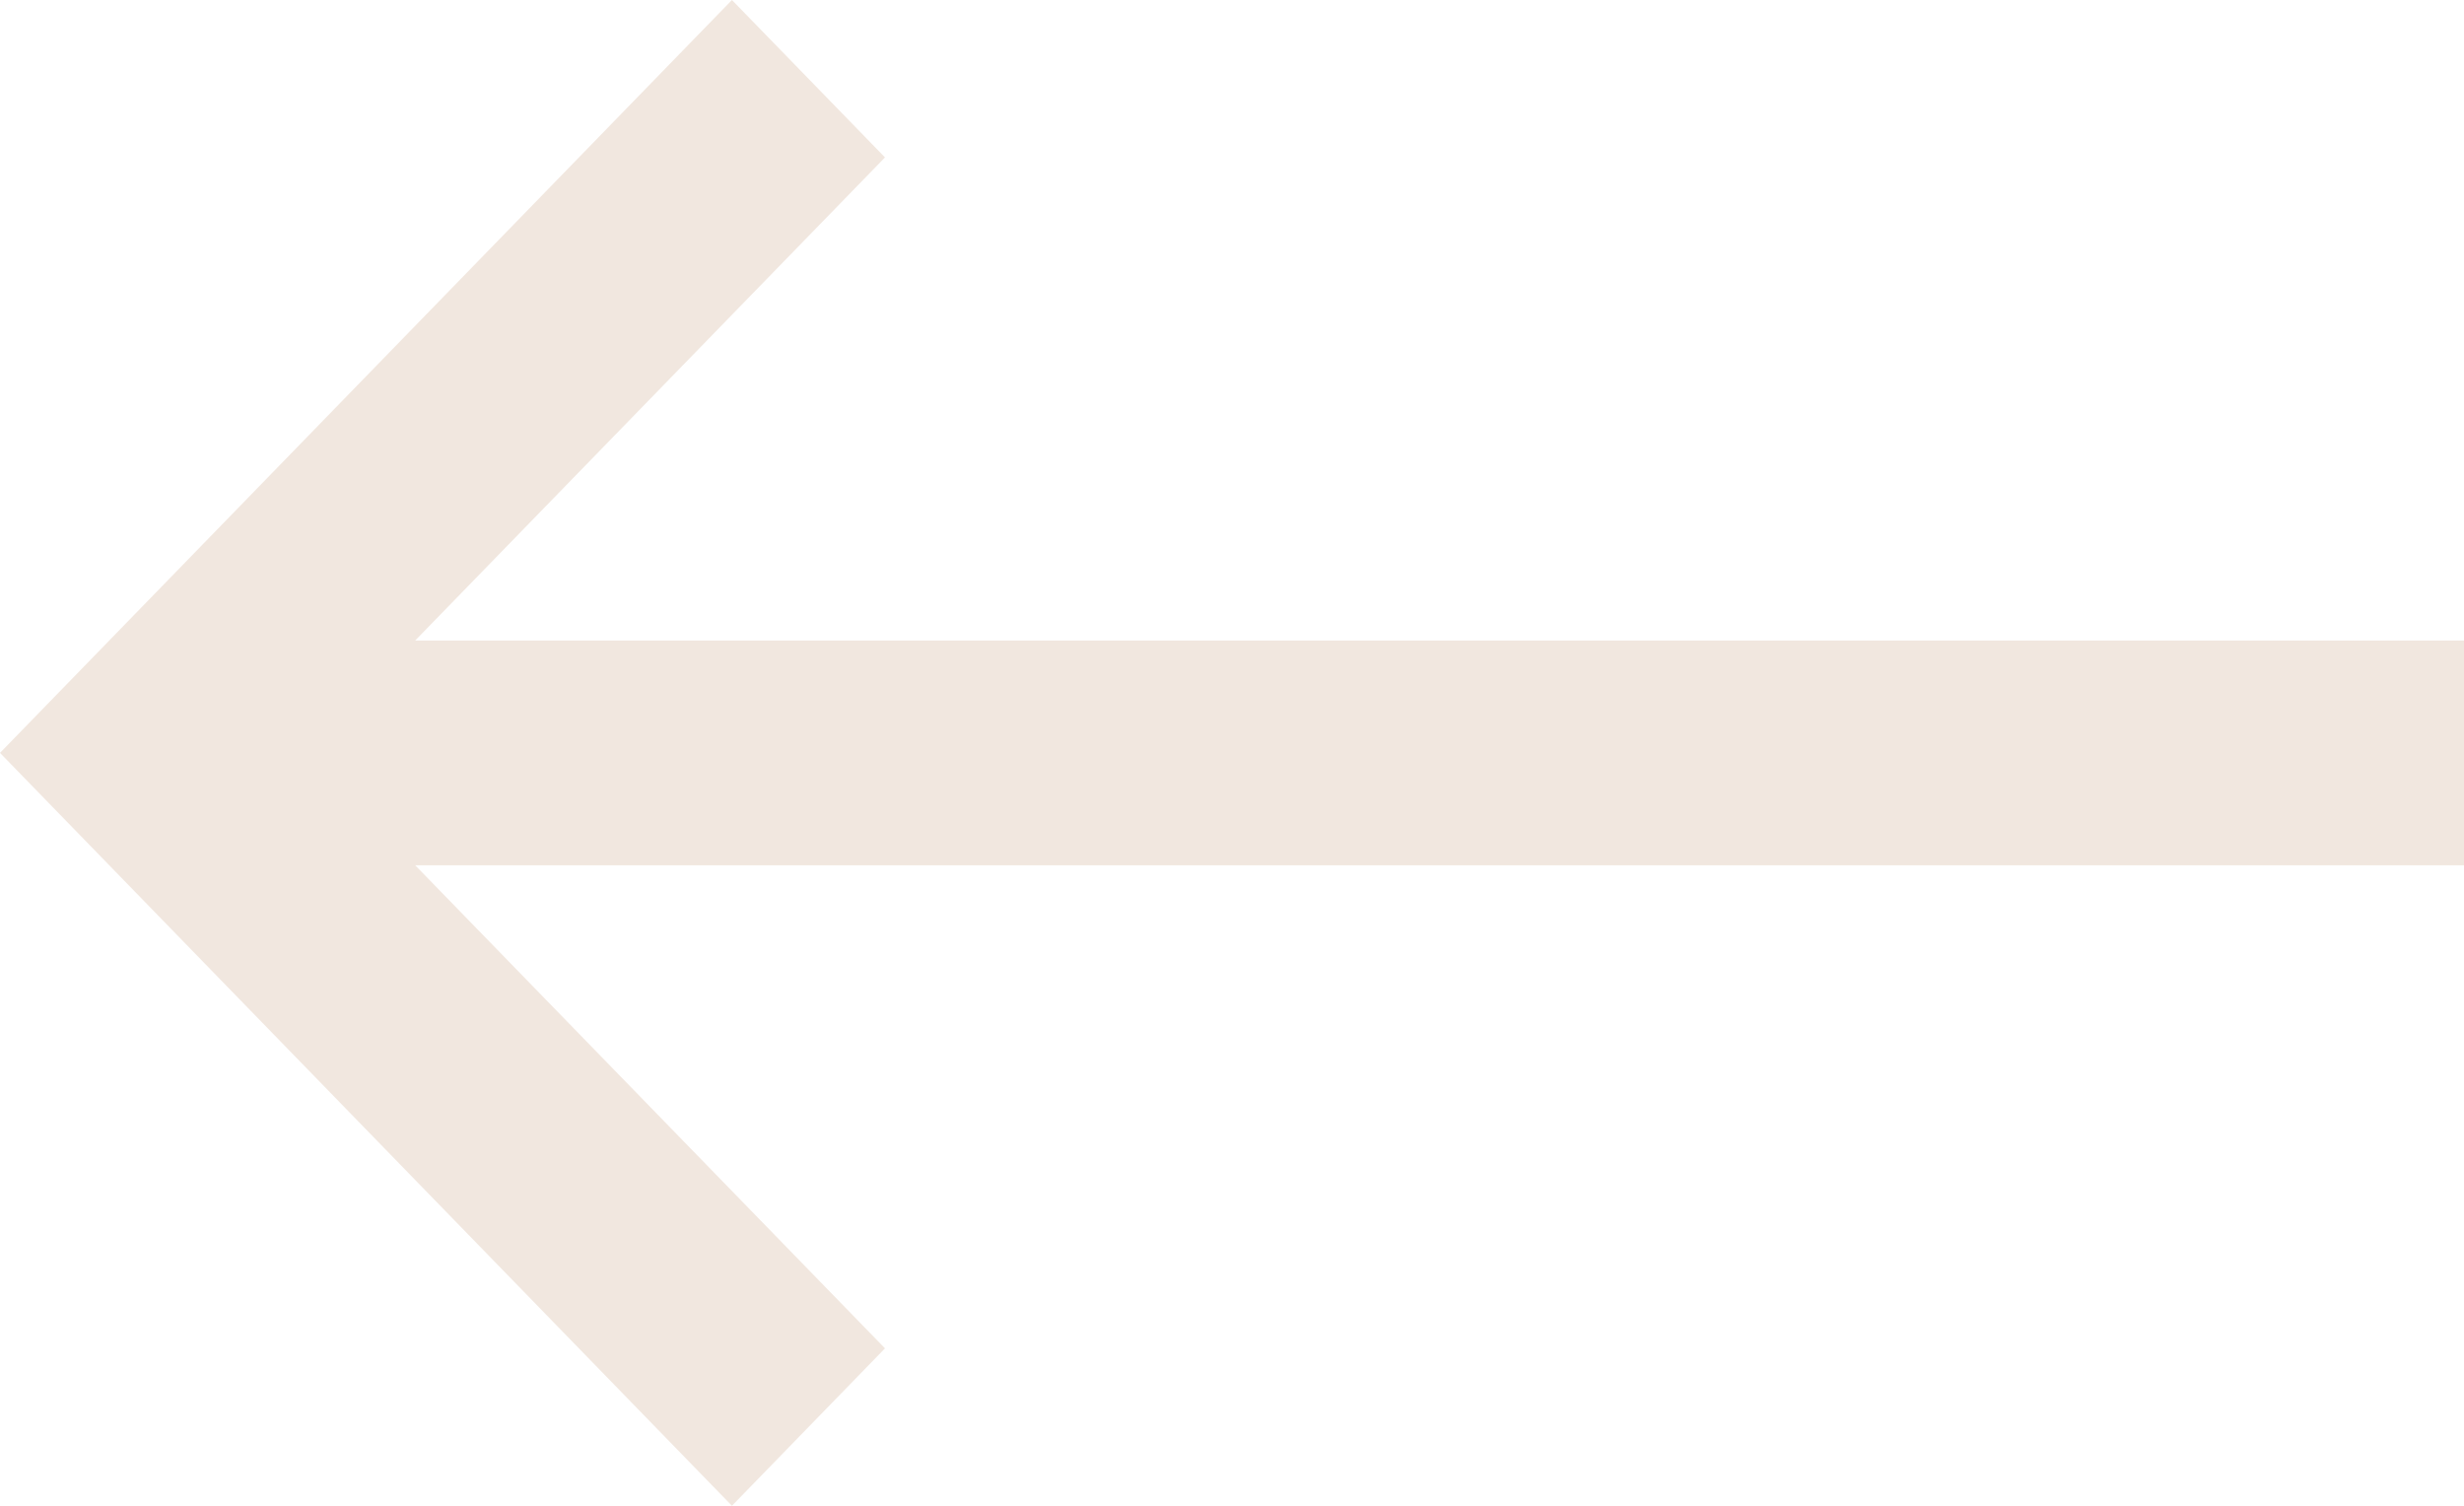 <svg width="18" height="11" viewBox="0 0 18 11" fill="none" xmlns="http://www.w3.org/2000/svg">
<path d="M18 4.679H3.033L6.465 1.15L5.347 0L0 5.5L5.347 11L6.465 9.85L3.033 6.321H18V4.679Z" fill="#F1E7DF"/>
</svg>

